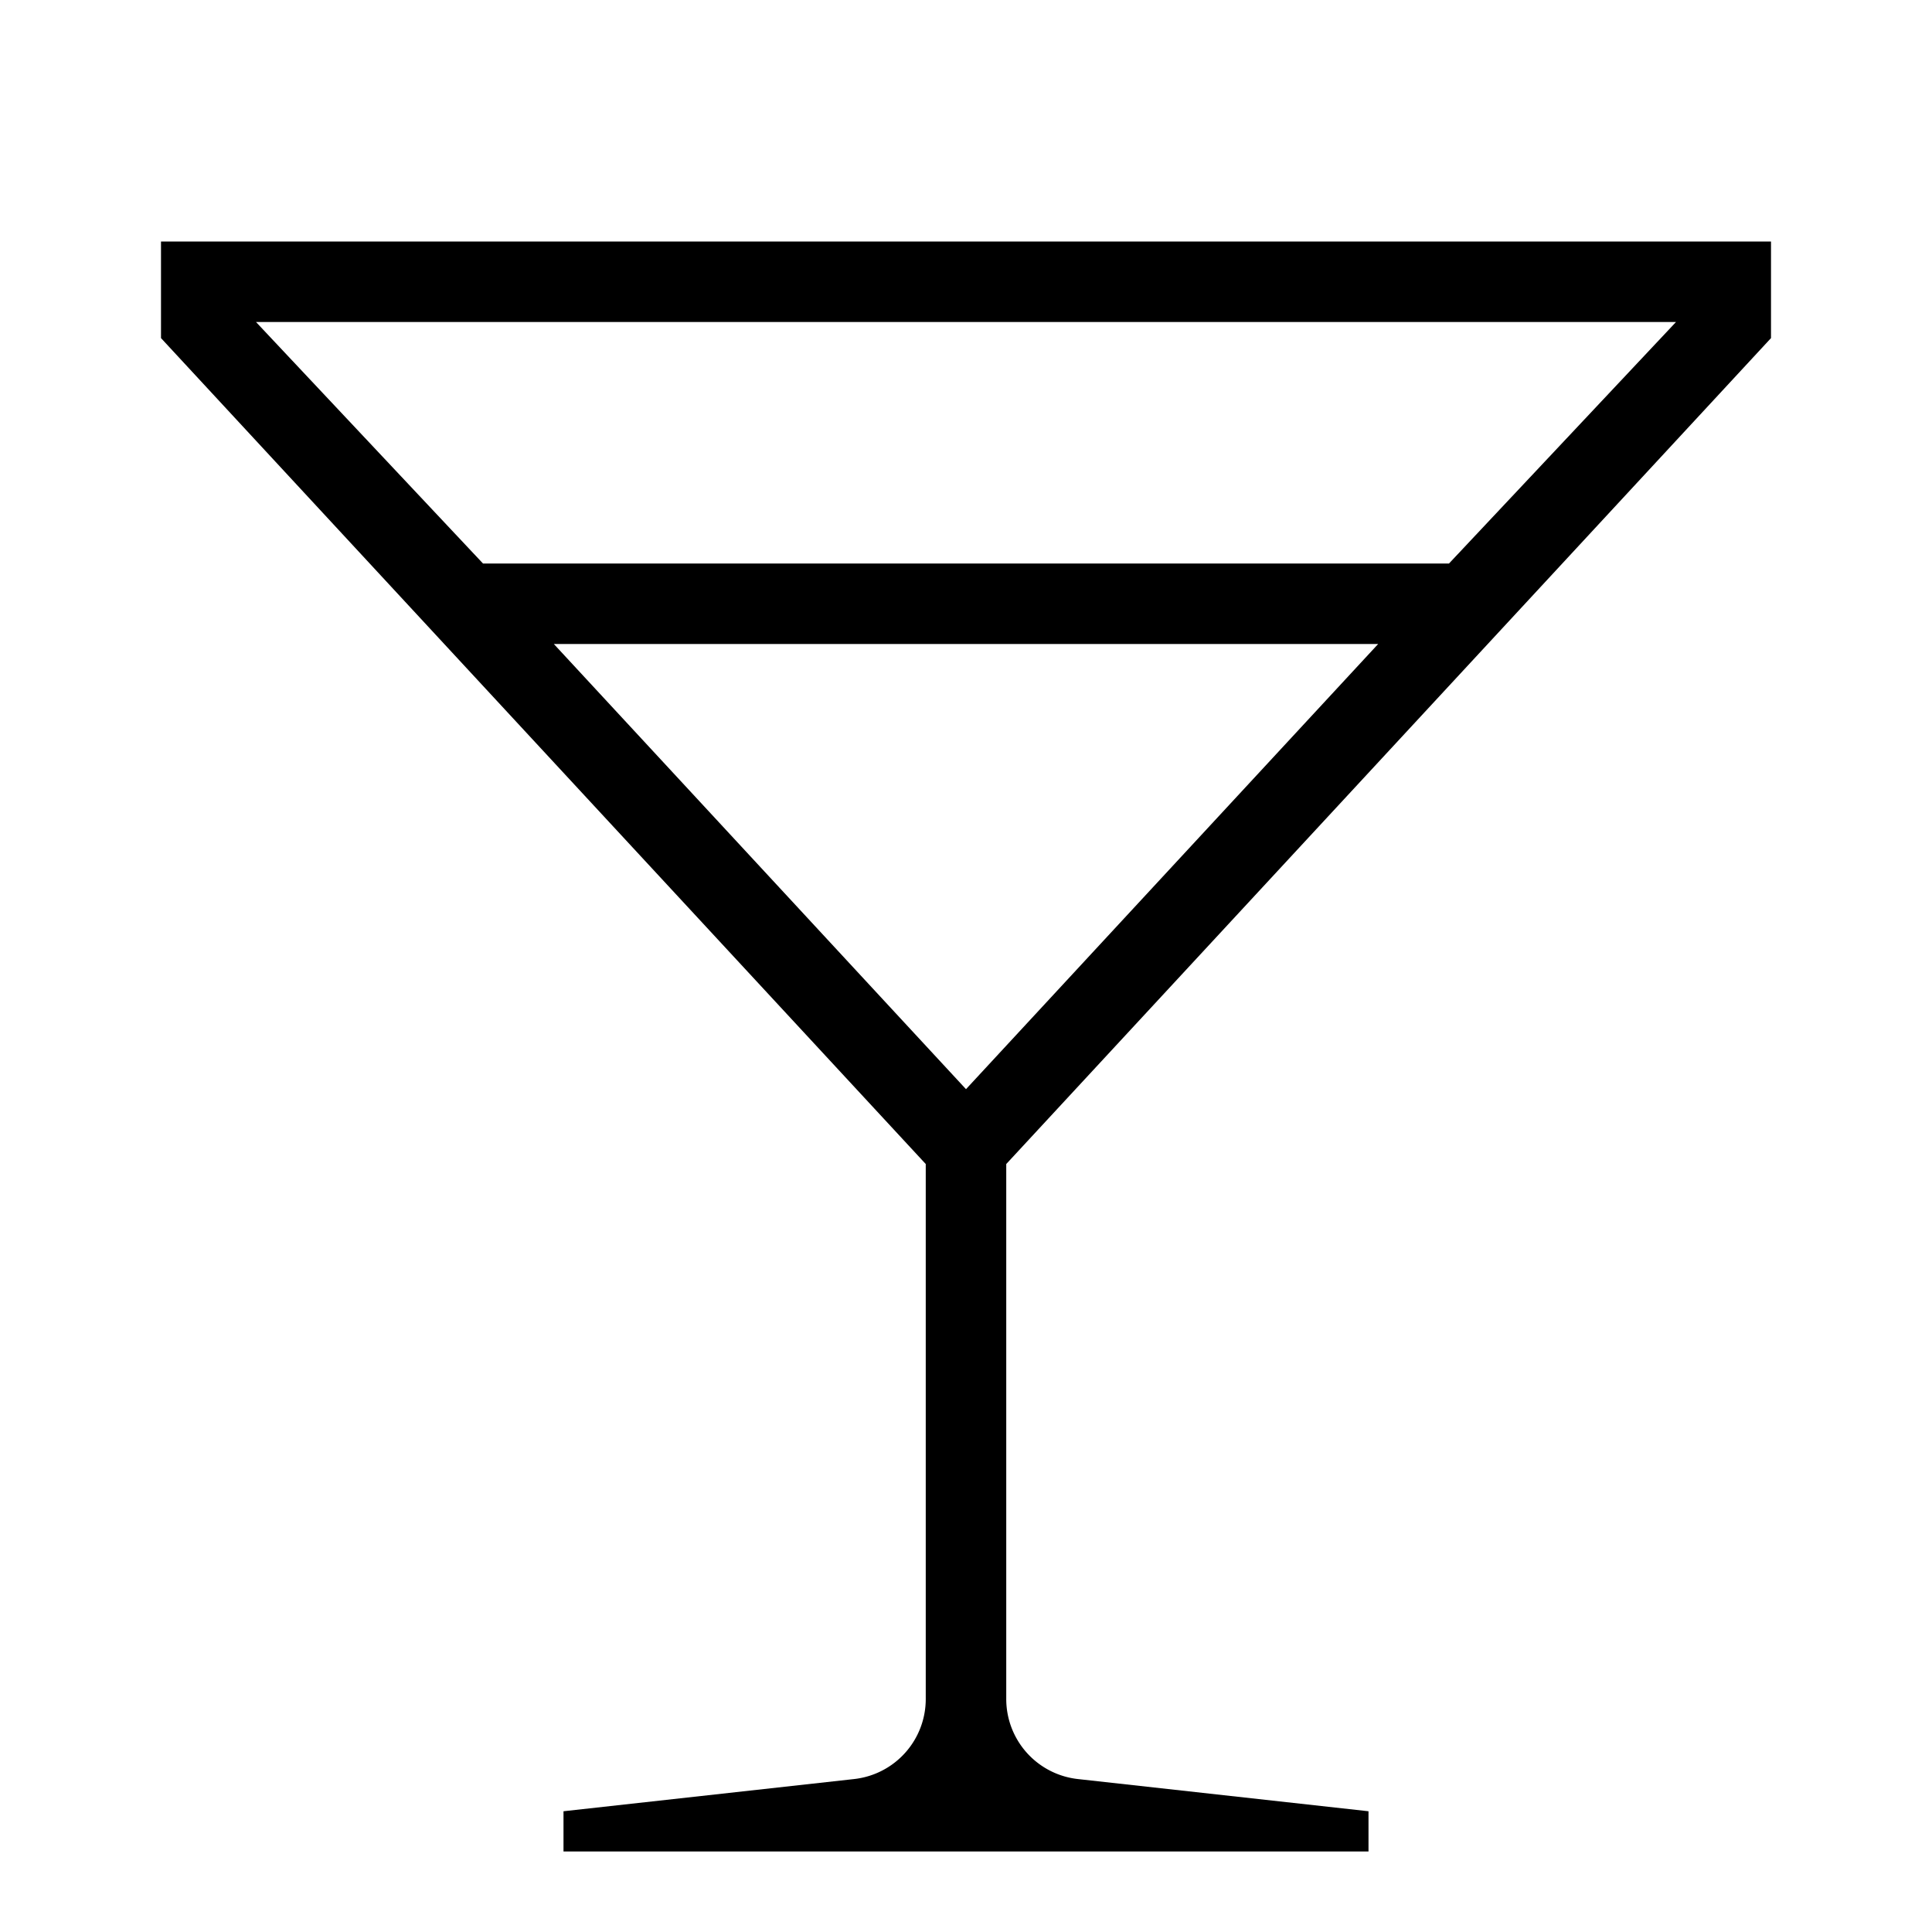 <svg id="Layer_1" data-name="Layer 1" xmlns="http://www.w3.org/2000/svg" viewBox="0 0 24 24"><title>iconoteka_cocktail__bar__drink_r_s</title><path d="M22,4.2V3H2V4.2l9.5,10.26V21.1a1,1,0,0,1-.89,1L7,22.5V23H17v-.5l-3.61-.4a1,1,0,0,1-.89-1V14.46ZM12,13.53,6.88,8H17.12ZM20.82,4,18,7H6L3.18,4Z"/></svg>